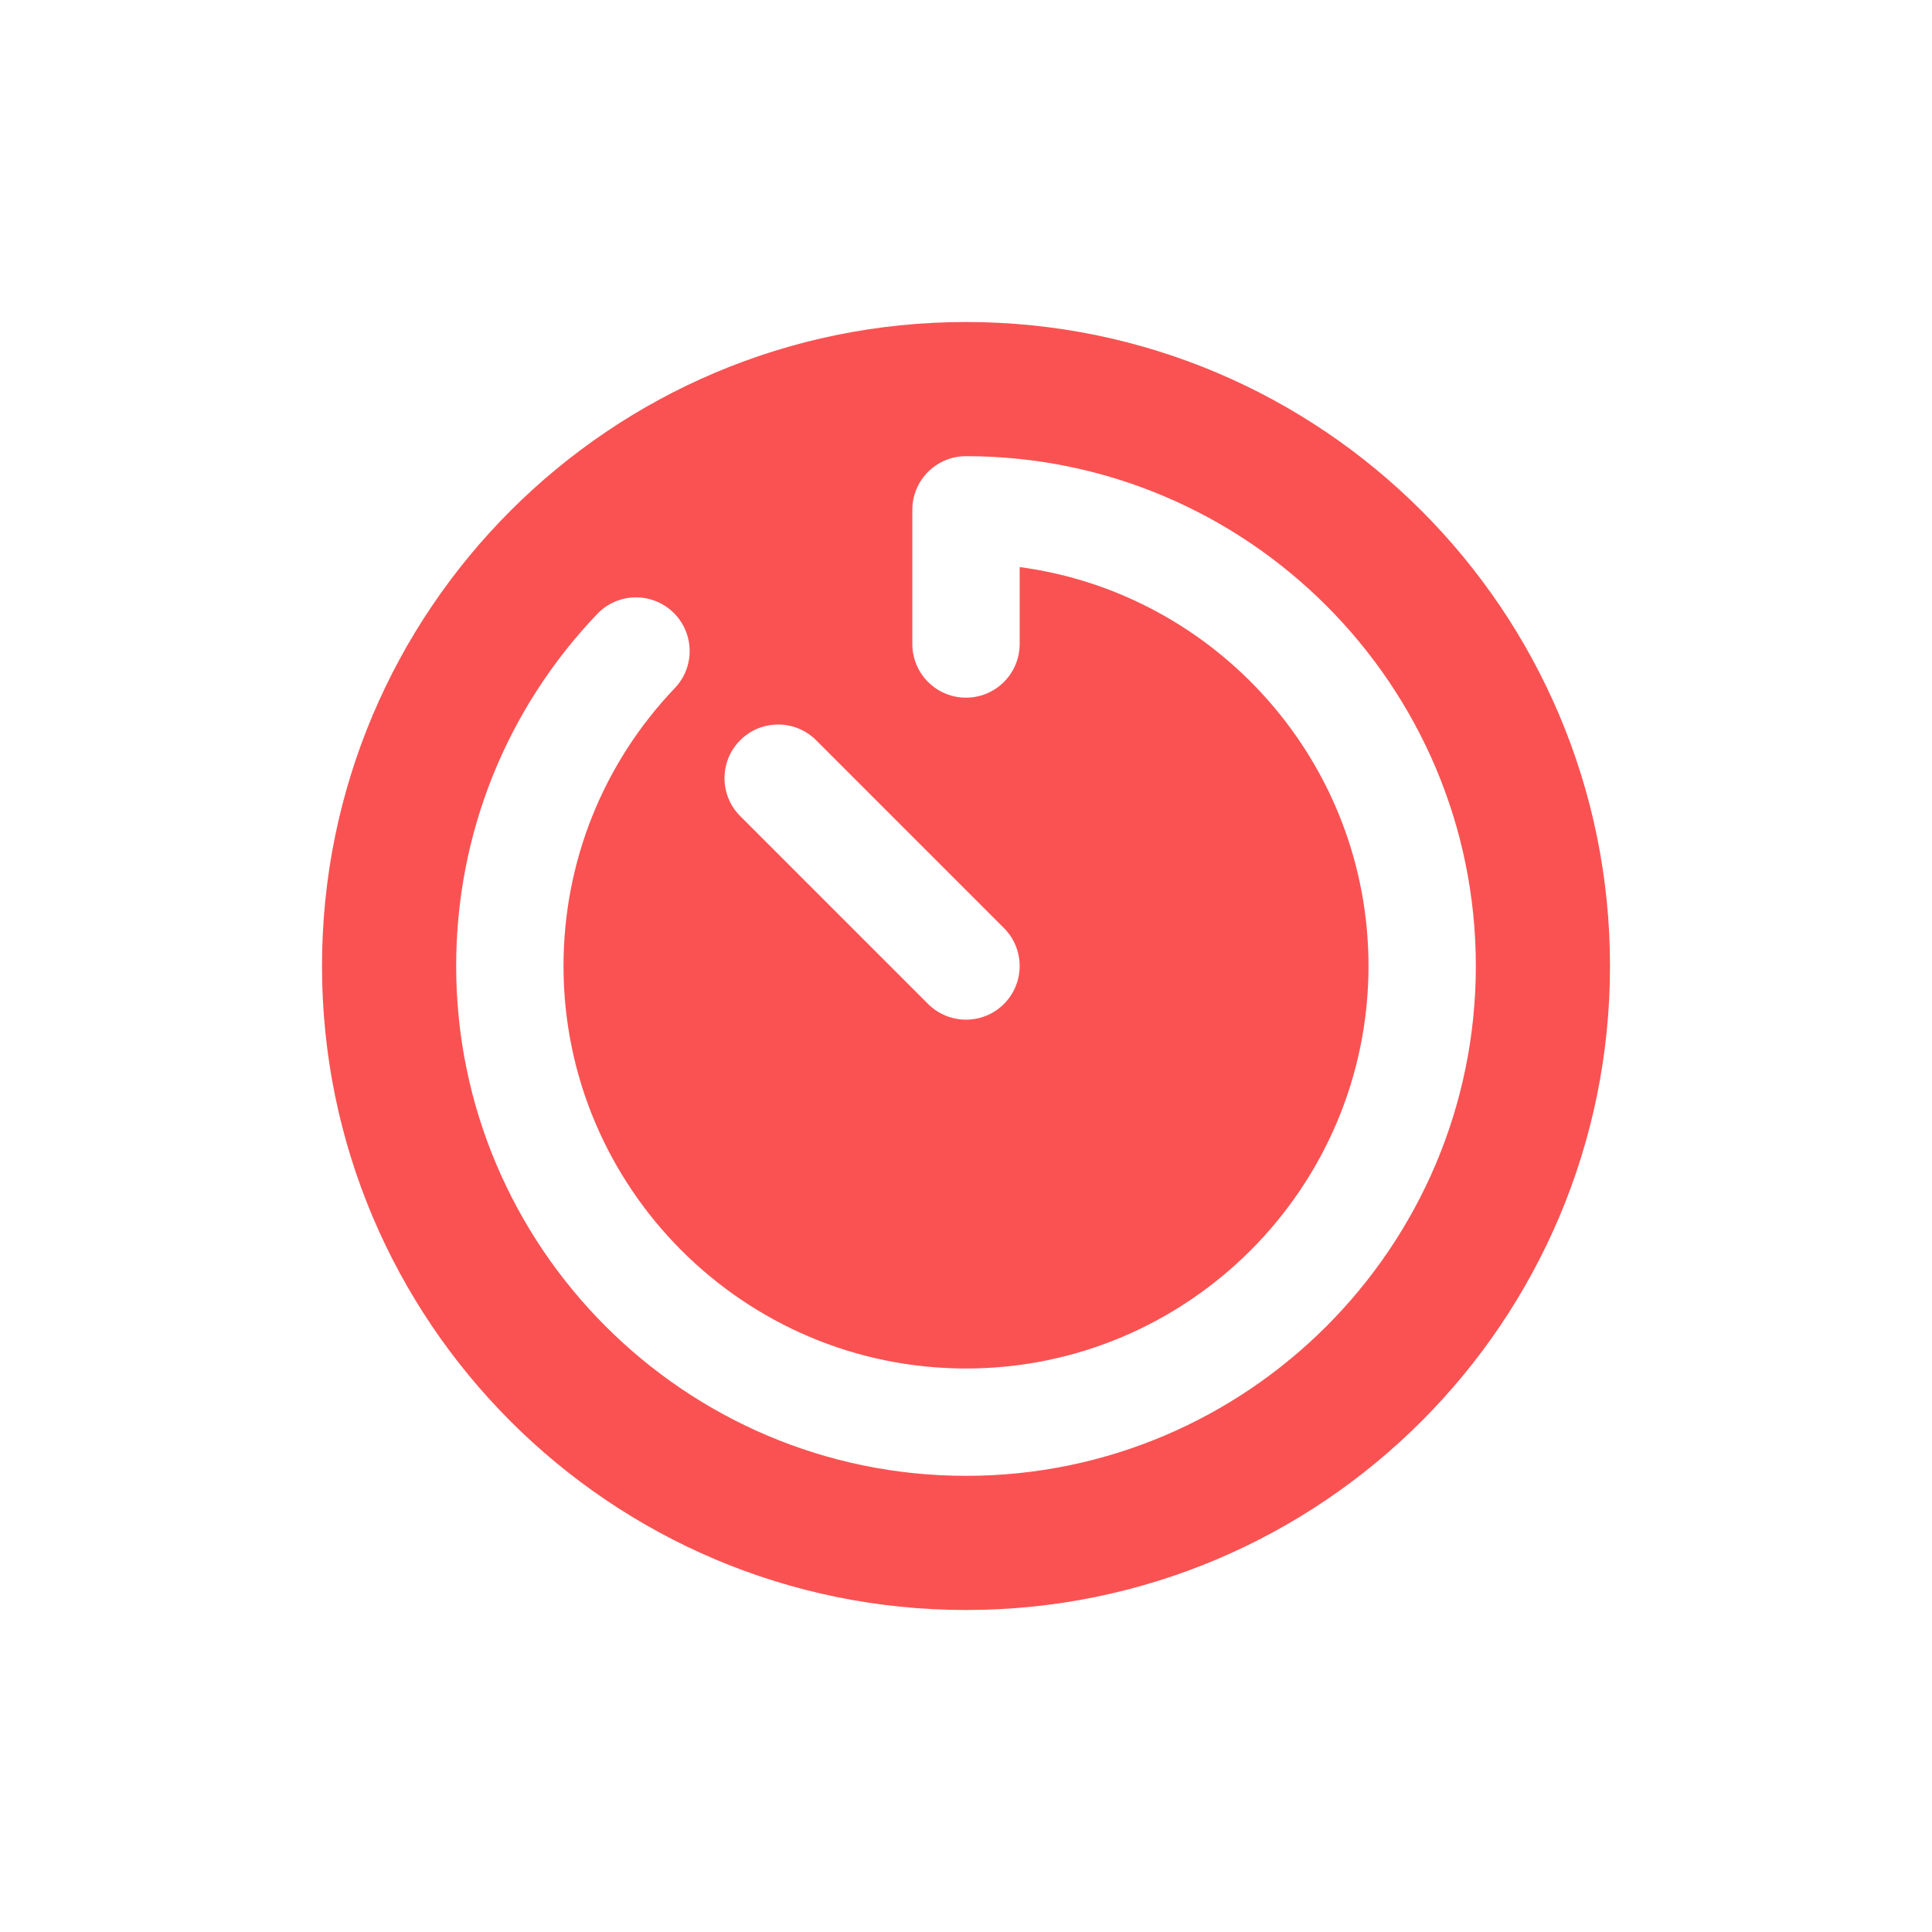 <svg fill="#FA5252" xmlns="http://www.w3.org/2000/svg"  viewBox="0 0 72 72" width="64px" height="64px"><path d="M36,60c-13.255,0-24-10.745-24-24s10.745-24,24-24s24,10.745,24,24S49.255,60,36,60z M55,36c0-10.477-8.523-19-19-19	c-1.104,0-2,0.896-2,2v5c0,1.104,0.896,2,2,2s2-0.896,2-2v-2.867c7.329,0.98,13,7.274,13,14.867c0,8.271-6.729,15-15,15	s-15-6.729-15-15c0-3.877,1.474-7.555,4.148-10.356c0.763-0.799,0.733-2.064-0.065-2.827c-0.798-0.764-2.065-0.735-2.827,0.065	C18.866,26.431,17,31.09,17,36c0,10.477,8.523,19,19,19S55,46.477,55,36z M37.414,37.414c0.781-0.781,0.781-2.047,0-2.828l-7-7	c-0.781-0.781-2.047-0.781-2.828,0c-0.781,0.781-0.781,2.047,0,2.828l7,7C35.367,38.195,36.633,38.195,37.414,37.414z"/></svg>